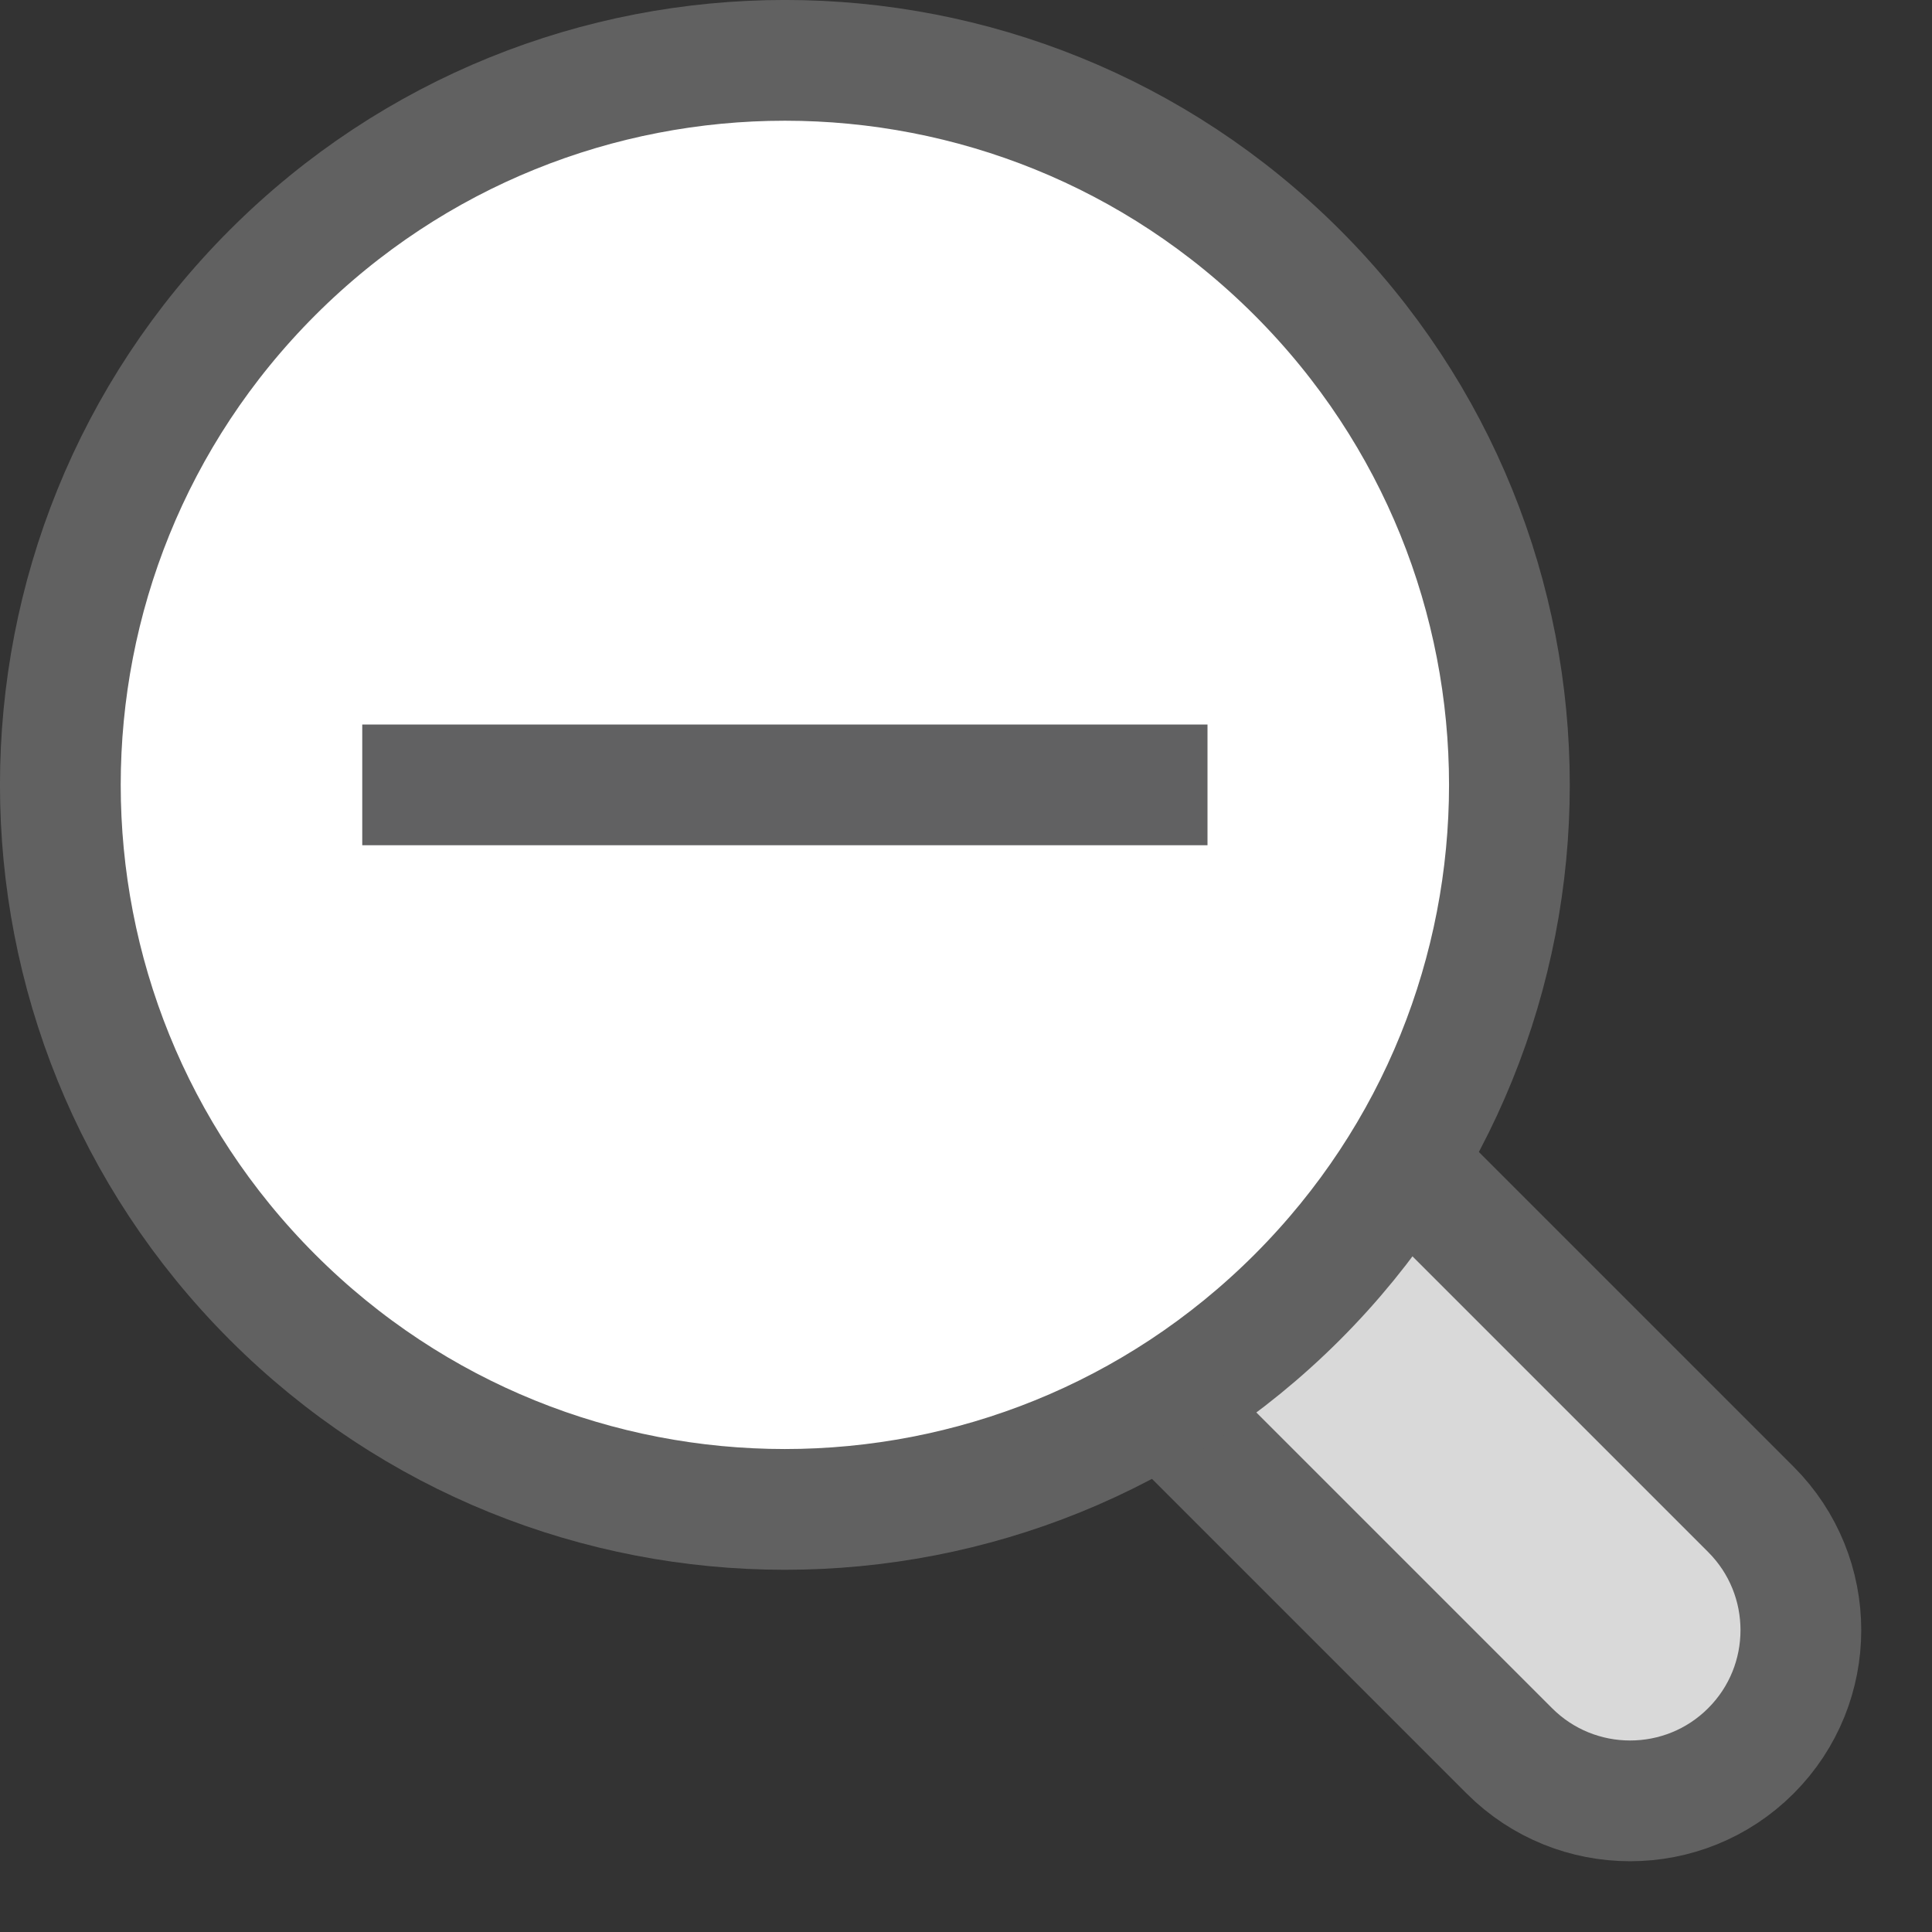 <svg width="16" height="16" viewBox="0 0 16 16" fill="none" xmlns="http://www.w3.org/2000/svg">
<rect x="0" y="0" width="16" height="16" fill="#333333" stroke="none"/>
<path d="M12.5 14.5L9.5 11.5L11.5 9.5L14.5 12.5C15.052 13.052 15.052 13.948 14.5 14.5C13.948 15.052 13.052 15.052 12.5 14.5Z" fill="#D9D9D9" stroke="#616161"/>
<path d="M10.743 2.257C13.086 4.601 13.086 8.399 10.743 10.743C8.399 13.086 4.6 13.086 2.257 10.743C-0.086 8.399 -0.086 4.601 2.257 2.257C4.601 -0.086 8.4 -0.086 10.743 2.257Z" fill="#FFFFFF" stroke="#616161"/>
<path d="M9.5 6.5L3.5 6.5" stroke="#616162" stroke-linecap="square" stroke-linejoin="round"/>
</svg>
